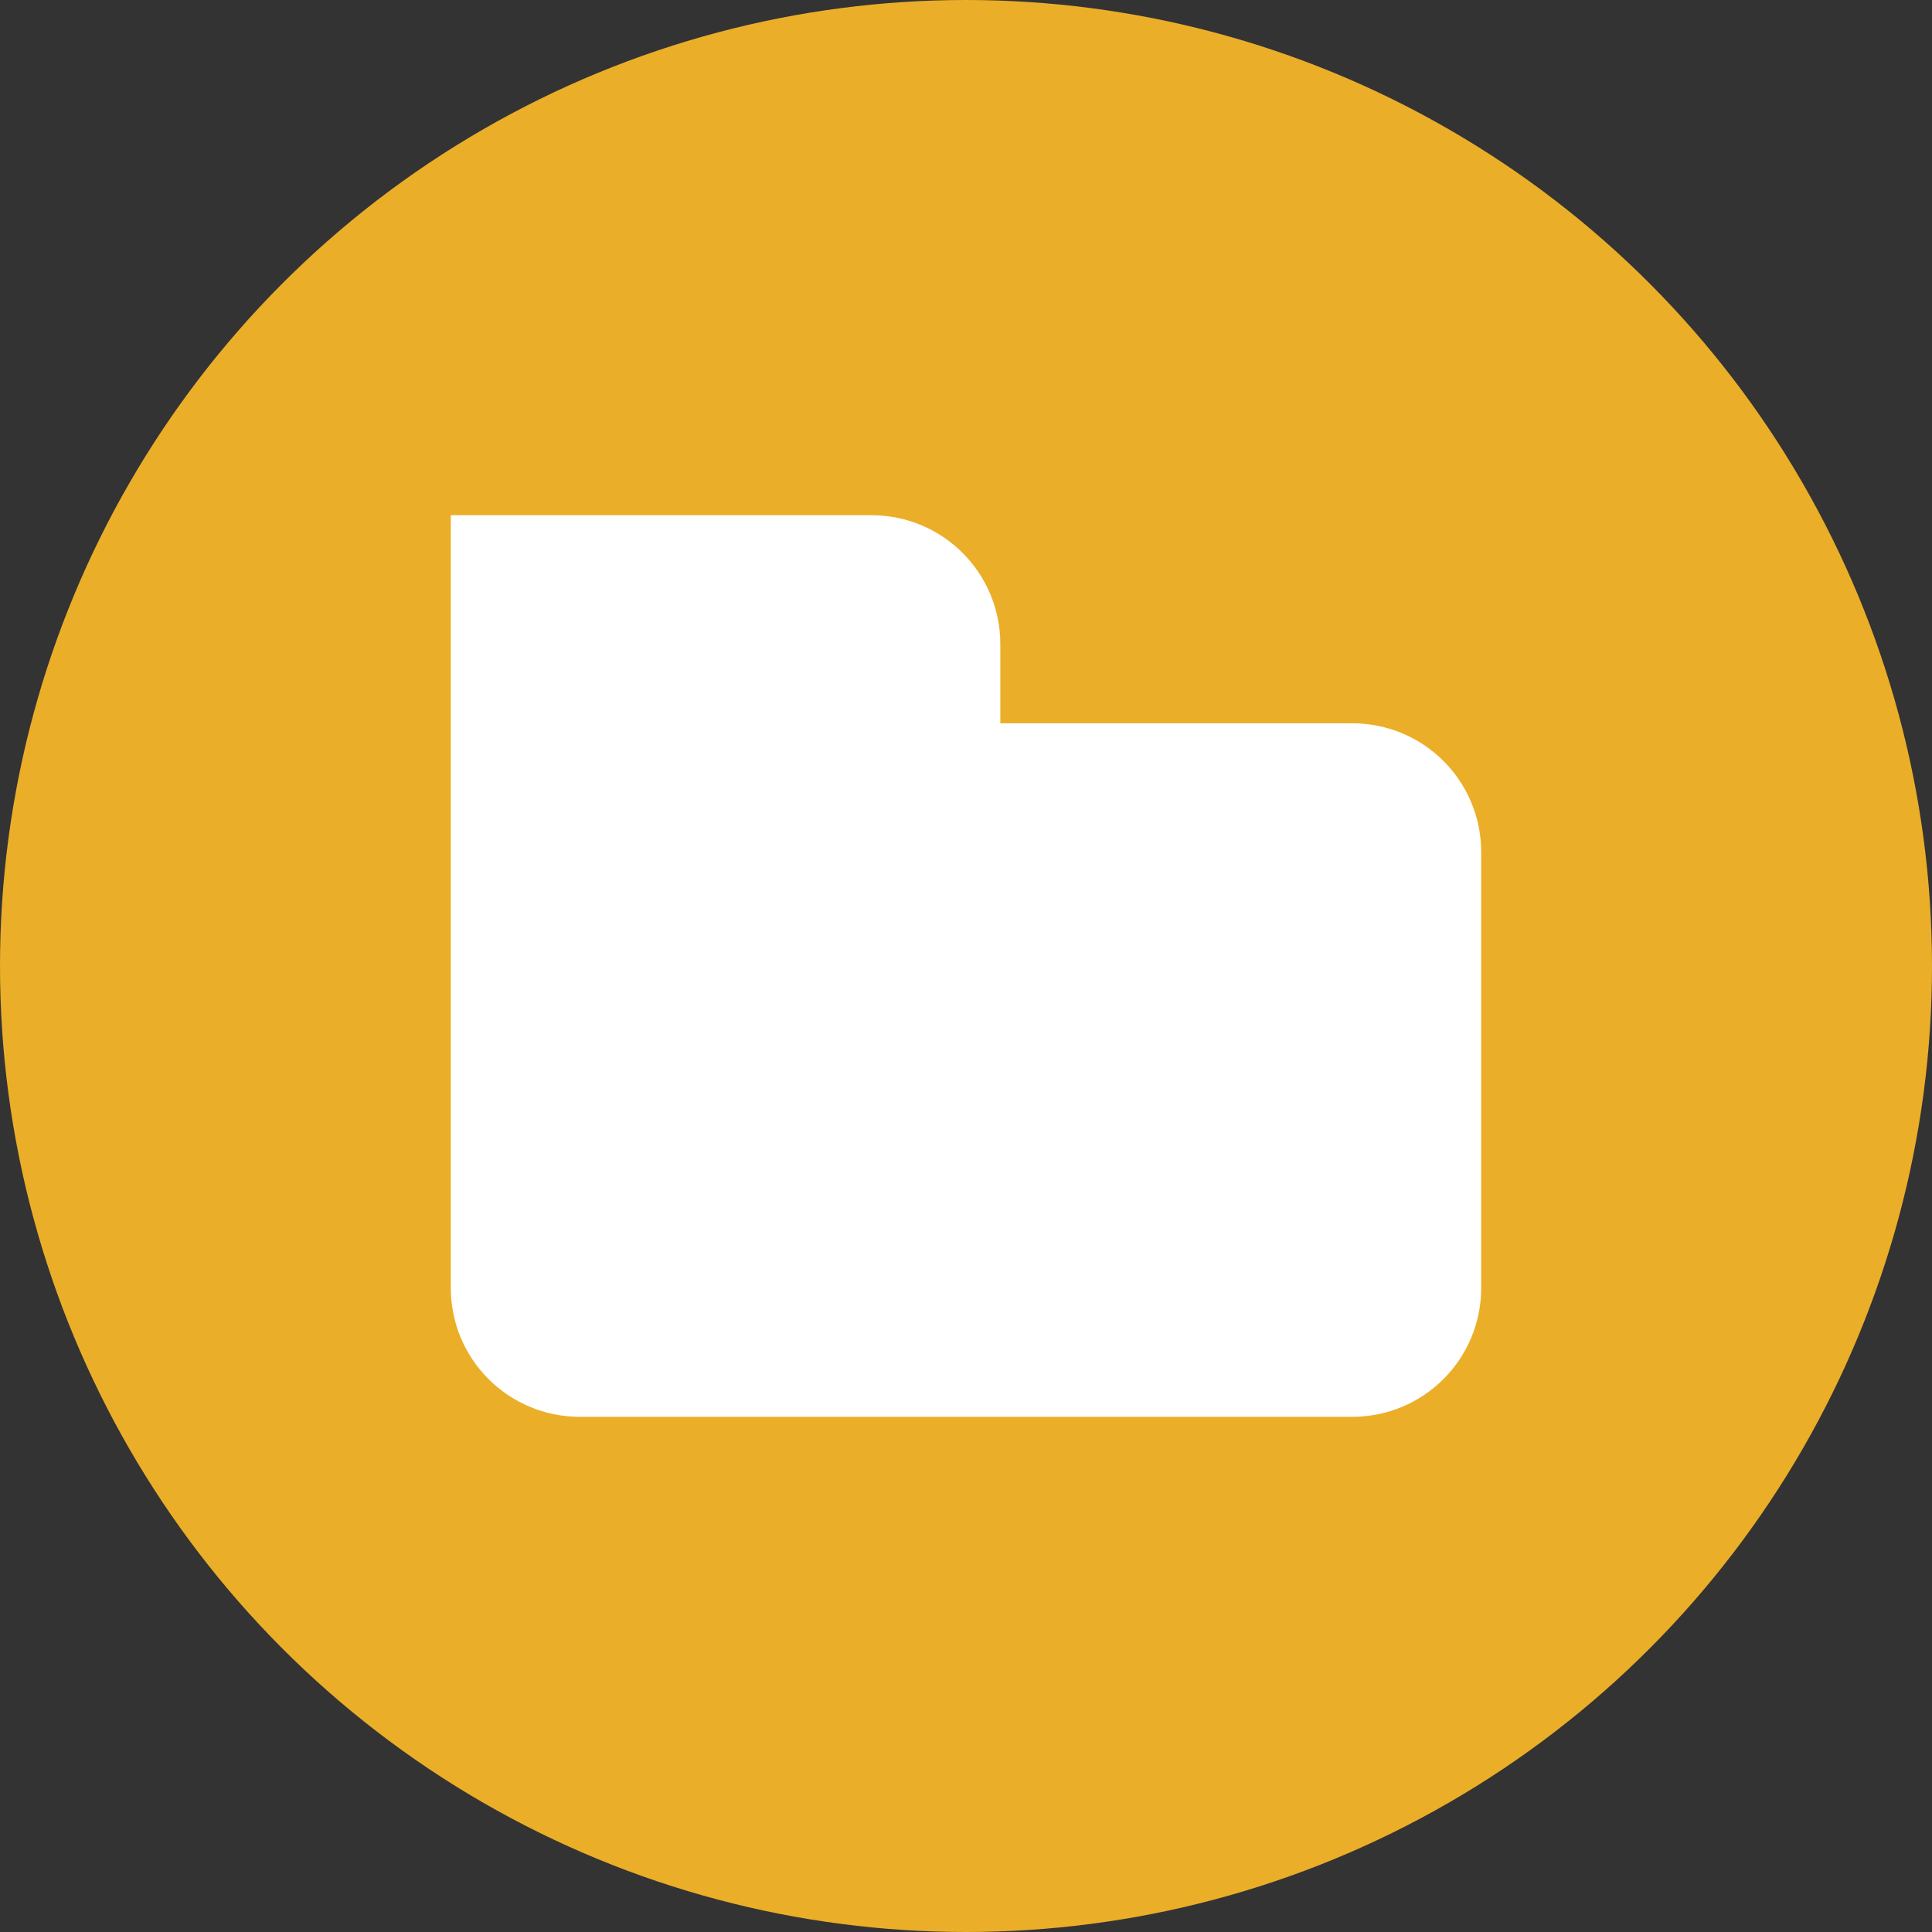 <svg width="30" height="30" viewBox="0 0 30 30" fill="none" xmlns="http://www.w3.org/2000/svg">
    <rect x="0" y="0" width="30" height="30" fill="#333333" stroke="none"/>
    <circle cx="15" cy="15" r="15" fill="#EBAE28"/>
    <path fill="#fff" d="M8 20V9H13.533C14.086 9 14.533 9.448 14.533 10V11.231V12.231H15.533H21C21.552 12.231 22 12.678 22 13.231V20C22 20.552 21.552 21 21 21H9C8.448 21 8 20.552 8 20Z" stroke="white" stroke-width="2"/>
</svg>
